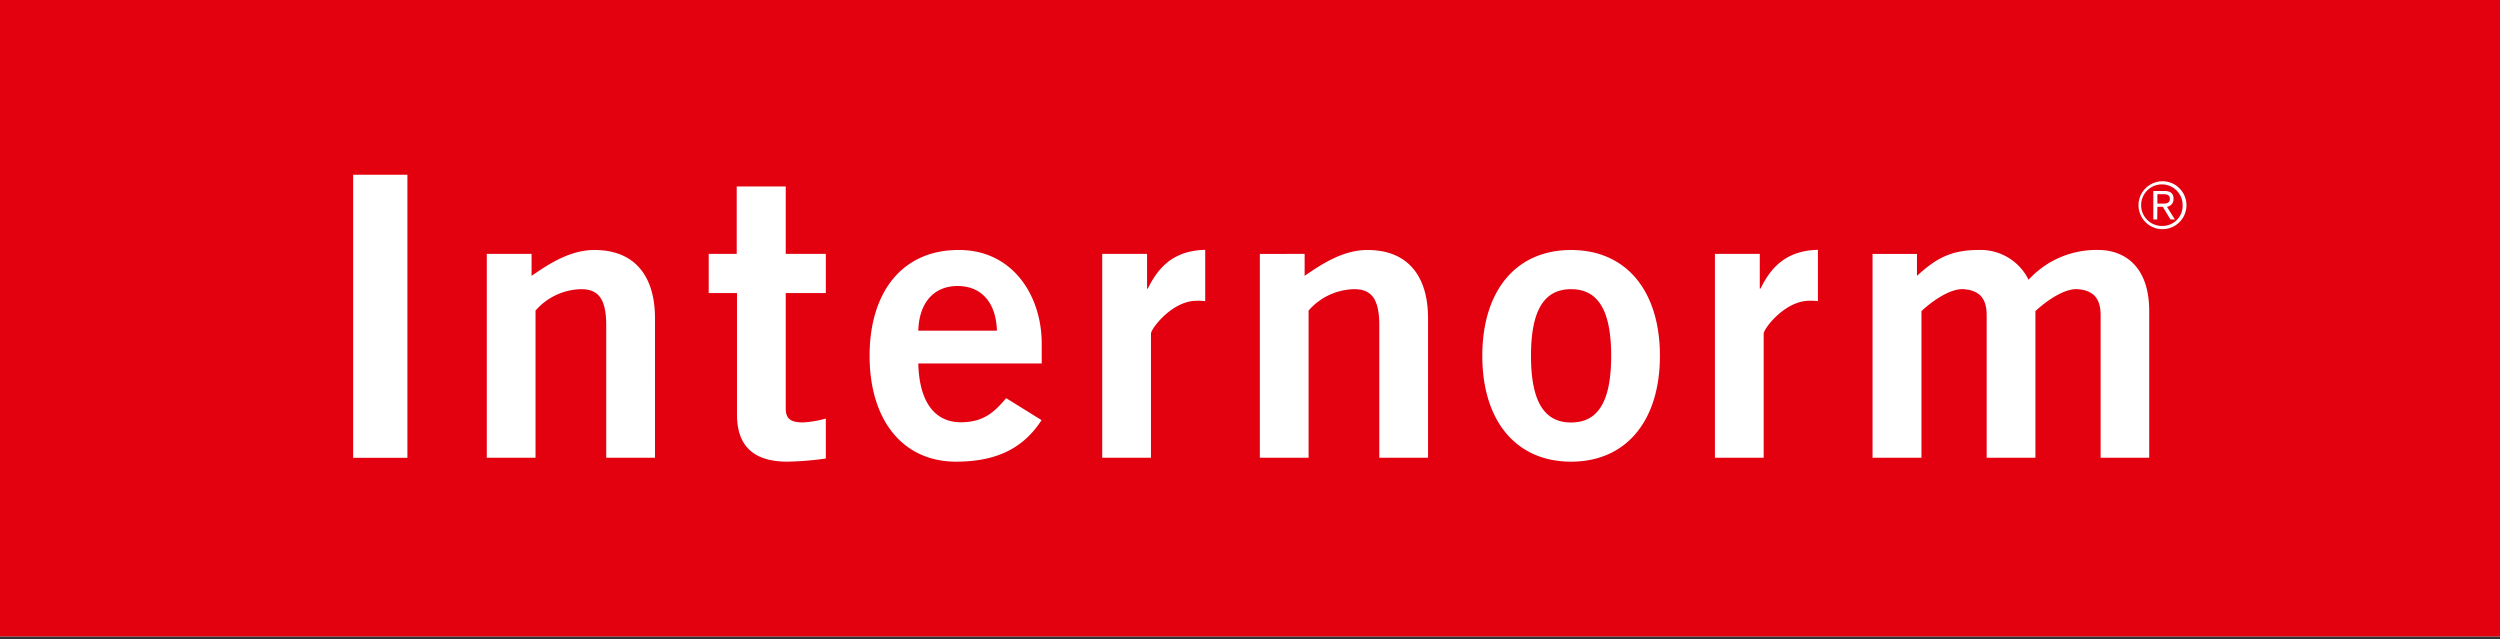 <svg width="305" height="78" fill="none" xmlns="http://www.w3.org/2000/svg"><rect width="100%" height="100%" fill="#333333" stroke="none"/><g clip-path="url(#clip0_3031_1391)"><path fill="#fff" d="M0 0h305v77.639H0z"/><path fill-rule="evenodd" clip-rule="evenodd" d="M305 0H0v77.639h305V0zM49.703 21.318h-6.619v34.53h6.619v-34.53zm9.684 9.658v24.871h5.947V37.888a7.591 7.591 0 015.563-2.608c2.008 0 3.064 1.05 3.064 4.401v16.166h5.948V38.821c0-5.06-2.4-8.321-7.382-8.321-2.928 0-5.471 1.624-7.675 3.156v-2.68h-5.465zm30.492 0v-8.224h5.98v8.223h4.891v4.78h-4.89v14.06c0 1.343.651 1.721 2.158 1.721a12.754 12.754 0 002.732-.476v4.878a38.083 38.083 0 01-4.695.384c-4.415 0-6.143-2.204-6.143-5.738V35.755h-3.45v-4.78h3.417zm37.21 10.947v2.42h-15.057c.13 5.216 2.399 7.173 5.177 7.173 2.778 0 4.082-1.22 5.543-2.941l4.317 2.68c-2.282 3.534-5.641 5.067-10.434 5.067-6.468 0-10.544-5.021-10.544-12.912 0-7.89 4.076-12.911 10.831-12.911 6.521-.053 10.167 5.451 10.167 11.424zm-10.258-7.03c-2.882 0-4.702 2.01-4.799 5.452h9.592c-.098-3.443-1.911-5.451-4.793-5.451zm17.639 20.954V30.975h5.471v4.24h.091c1.441-2.968 3.456-4.644 7.004-4.735v6.26a7.139 7.139 0 00-1.057-.046c-2.973 0-5.562 3.398-5.562 4.017v15.136h-5.947zm19.23-24.871v24.871h5.947V37.888a7.583 7.583 0 015.563-2.608c2.008 0 3.064 1.05 3.064 4.401v16.166h5.948V38.821c0-5.06-2.4-8.321-7.389-8.321-2.921 0-5.464 1.624-7.668 3.156v-2.68H153.7zm27.141 12.435c0 7.89 4.075 12.912 10.831 12.912 6.756 0 10.838-5.021 10.838-12.912 0-7.89-4.076-12.911-10.838-12.911s-10.831 5.021-10.831 12.911zm15.722 0c0 5.55-1.585 8.132-4.891 8.132s-4.891-2.608-4.891-8.132c0-5.523 1.585-8.131 4.891-8.131s4.891 2.608 4.891 8.131zm12.657-12.436v24.872h5.948V40.71c0-.62 2.588-4.017 5.562-4.017a7.12 7.12 0 011.056.046v-6.26c-3.547.091-5.562 1.767-7.003 4.734h-.091v-4.238h-5.472zm19.231 24.871v-24.87h5.419v2.68c2.25-2.061 4.076-3.157 7.48-3.157a6.518 6.518 0 016.136 3.632 11.175 11.175 0 018.582-3.632c2.608 0 6.136 1.526 6.136 7.46v17.887h-5.928V38.474c0-2.008-.815-3.104-2.967-3.201-1.539 0-3.599 1.388-4.988 2.68v17.893h-5.947V38.474c0-2.008-.816-3.104-2.974-3.201-1.532 0-3.593 1.388-4.982 2.68v17.893h-5.967zm33.94-28.676c.425.27.92.407 1.423.394a2.452 2.452 0 002.465-2.53 2.529 2.529 0 00-5.019-.452 2.52 2.52 0 00.171 1.467c.201.46.535.851.96 1.121zm-.196-4.558a2.919 2.919 0 014.328 1.302 2.917 2.917 0 01-1.575 3.818 2.92 2.92 0 01-2.753-5.12zm1.658 2.618h-.652l-.019 1.545h-.477V23.3h1.337c.783 0 1.128.313 1.128.965a.928.928 0 01-.802.965l.972 1.545h-.541l-.946-1.545zm-.652-1.539v1.148h.589c.446 0 .93 0 .93-.587 0-.49-.397-.561-.762-.561h-.757z" fill="#E3000F"/></g><defs><clipPath id="clip0_3031_1391"><path fill="#fff" d="M0 0h305v77.639H0z"/></clipPath></defs></svg>